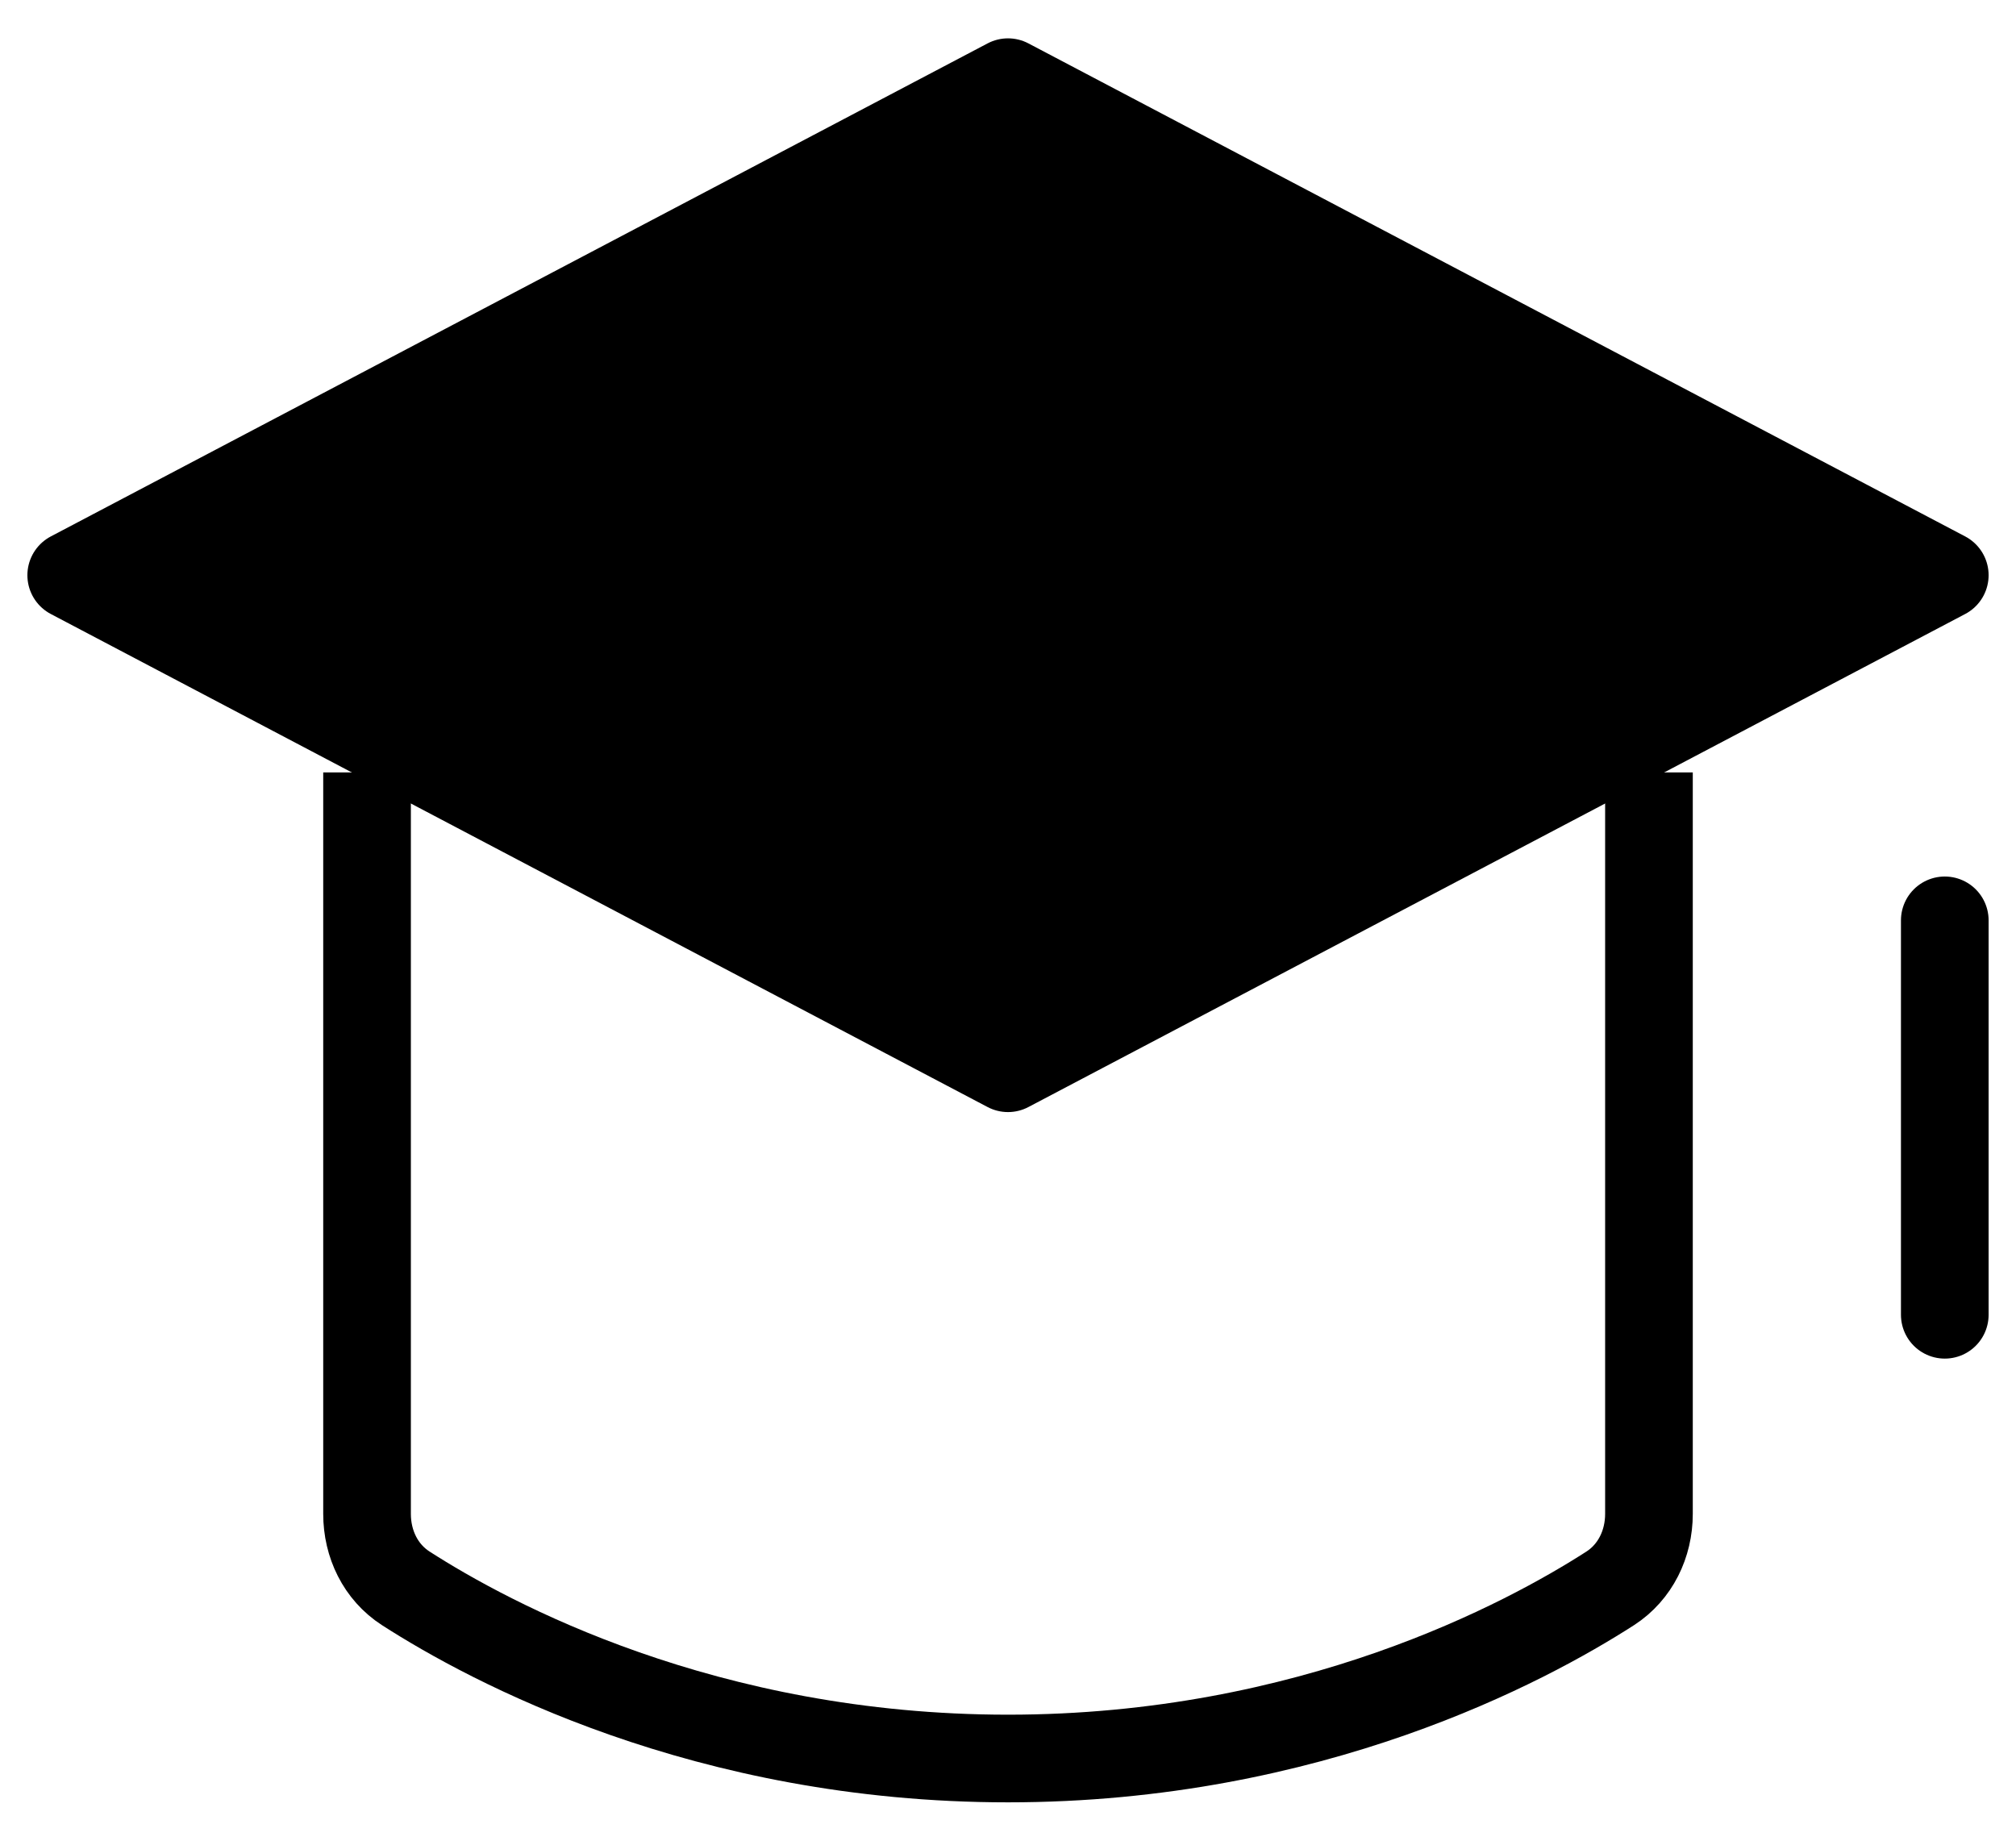 <svg width="46" height="42" viewBox="0 0 46 42" fill="none" xmlns="http://www.w3.org/2000/svg">
<path d="M8.375 17.625V34.544C8.375 35.227 8.683 35.871 9.258 36.242C11.172 37.473 16.093 40.125 23 40.125C29.907 40.125 34.828 37.473 36.742 36.242C37.316 35.87 37.625 35.227 37.625 34.543V17.625" stroke="black" stroke-width="2" stroke-linejoin="round"/>
<path d="M44.375 21V30" stroke="black" stroke-width="2" stroke-linecap="round" stroke-linejoin="round"/>
<path d="M1.625 13.125L23 1.875L44.375 13.125L23 24.375L1.625 13.125Z" fill="black" stroke="black" stroke-width="2" stroke-linecap="round" stroke-linejoin="round"/>
</svg>

